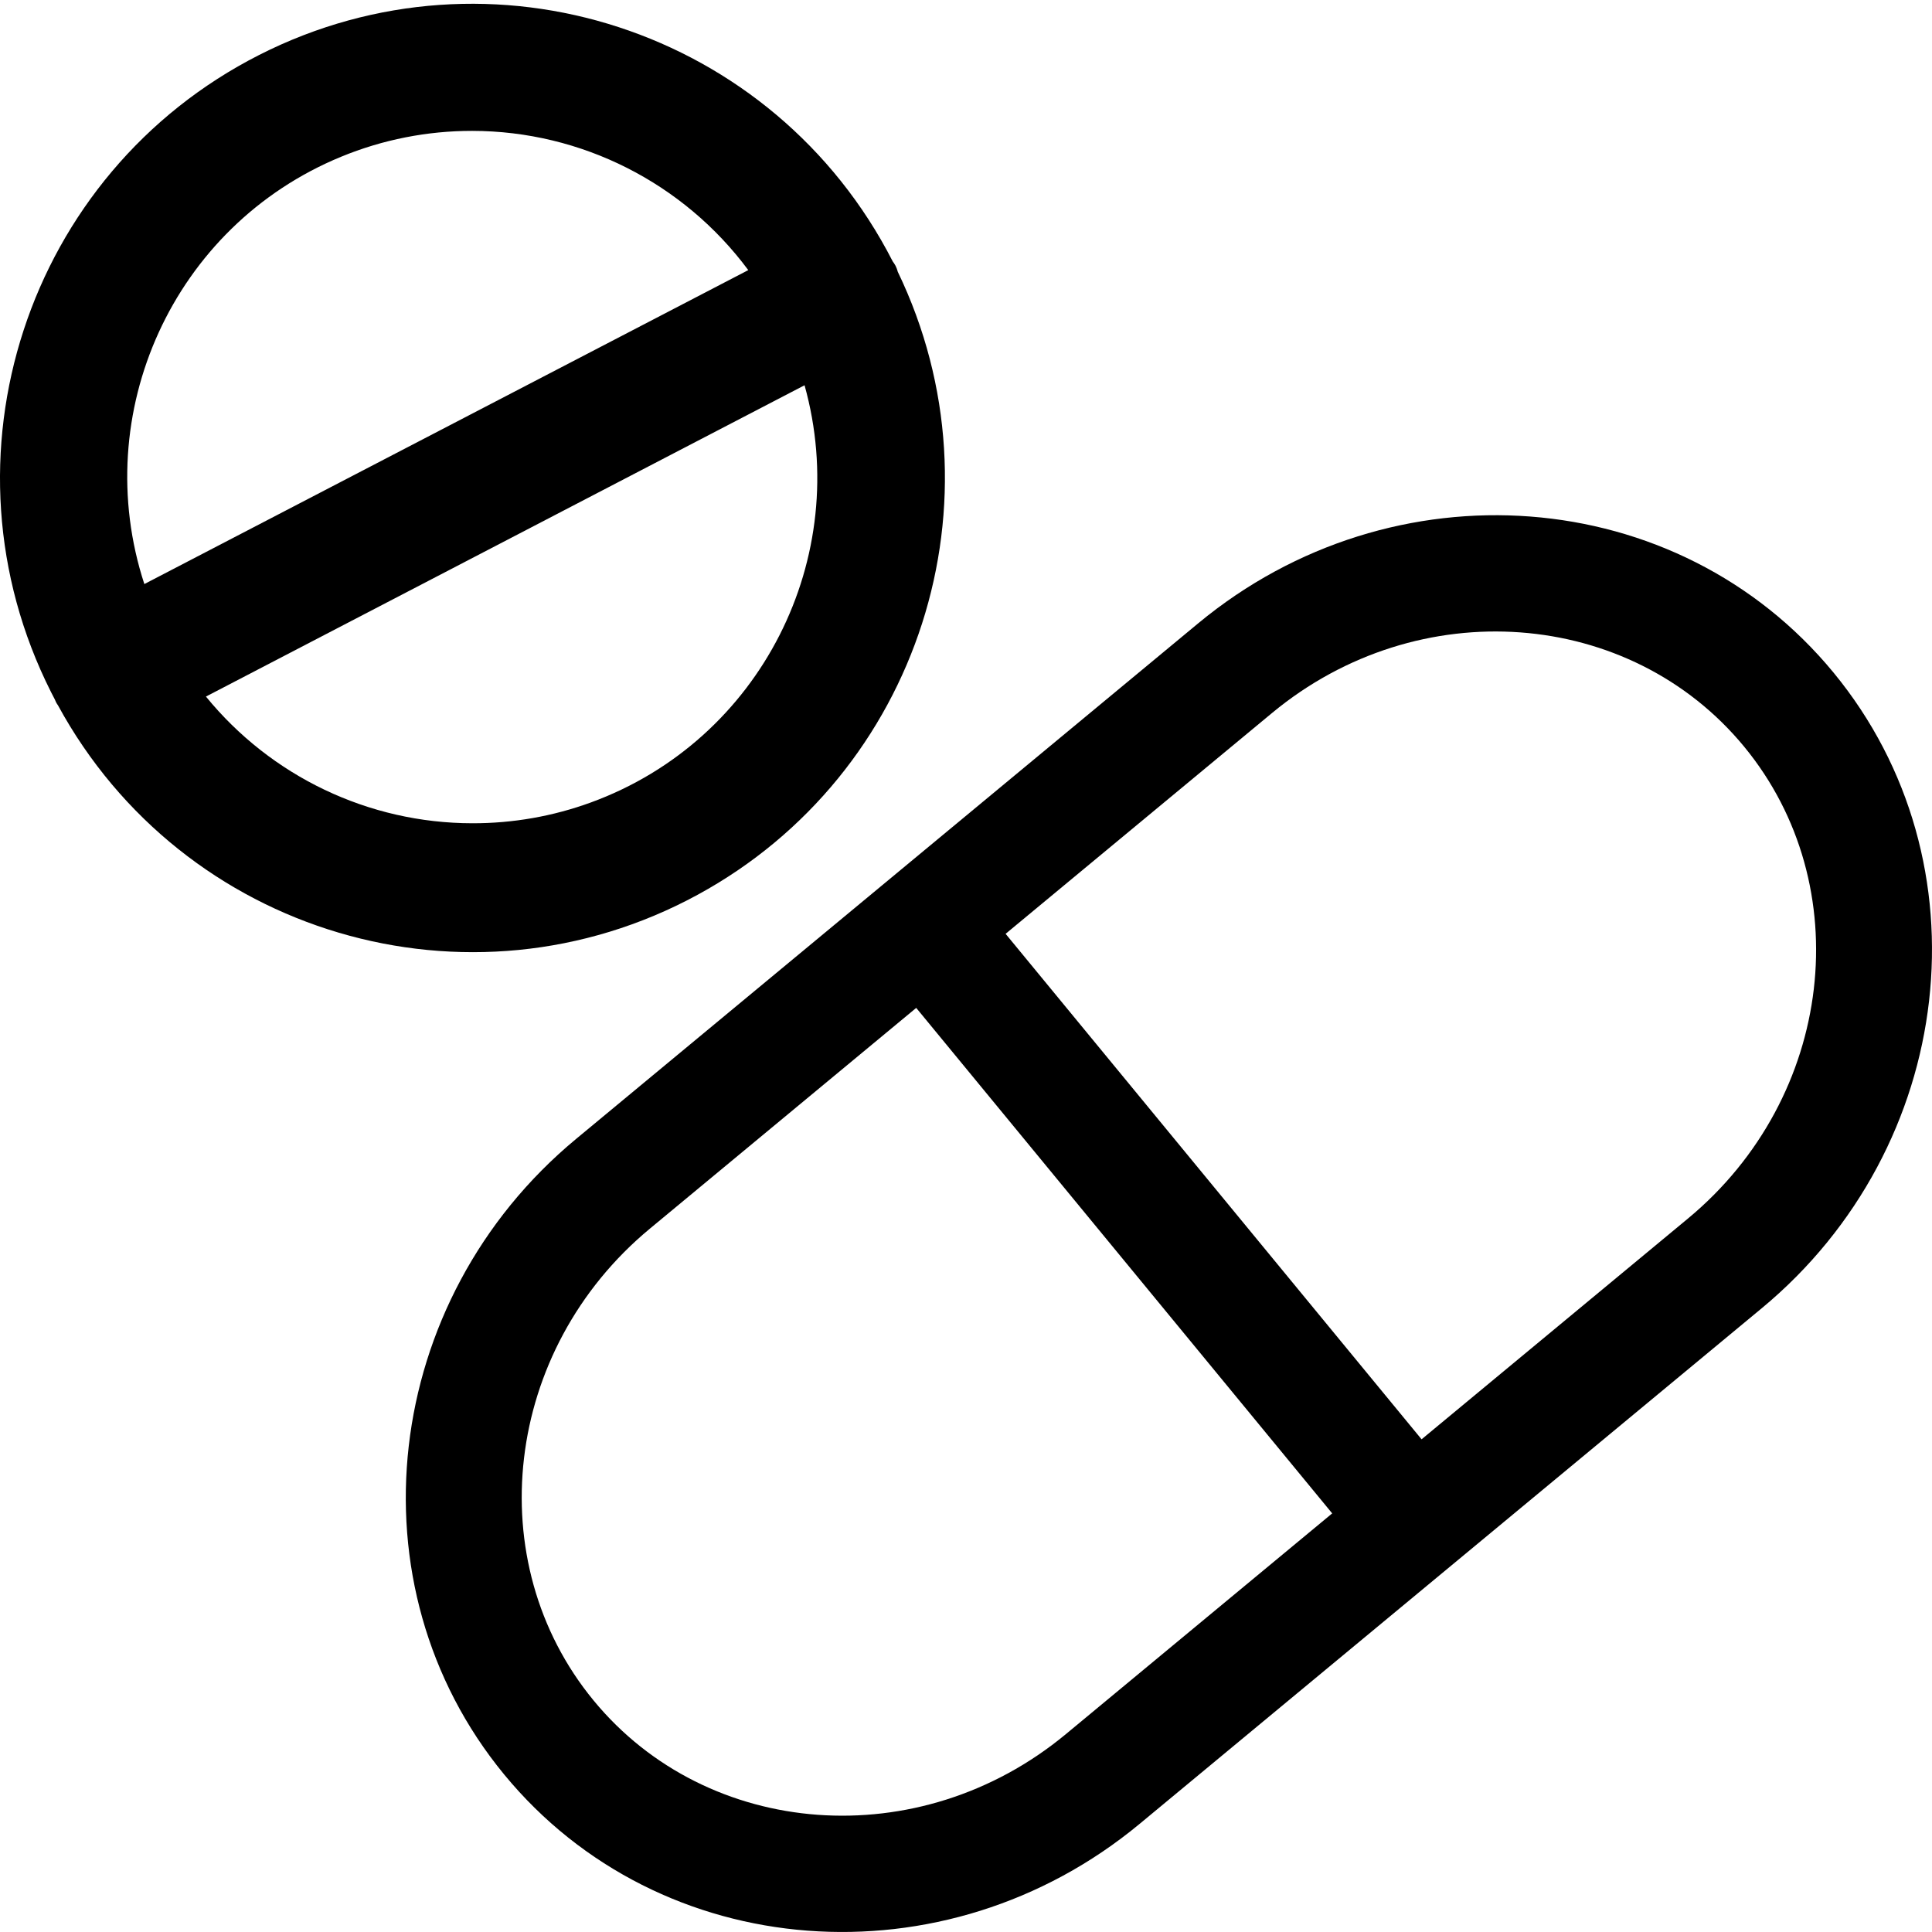<svg width="512" height="512" viewBox="0 0 512 512" fill="none" xmlns="http://www.w3.org/2000/svg">
<path fill-rule="evenodd" clip-rule="evenodd" d="M68.708 14.553C130.185 -16.655 205.184 7.863 236.592 69.299C236.802 69.563 237.057 69.924 237.297 70.379L237.33 70.441L237.361 70.504C237.613 71.011 237.767 71.471 237.864 71.826C237.881 71.887 237.896 71.947 237.911 72.004C267.01 132.385 243.698 205.126 184.872 237.129C124.21 270.13 48.405 247.638 15.357 186.906C14.968 186.376 14.696 185.833 14.508 185.318C14.168 184.671 13.833 184.021 13.505 183.37C-17.702 121.455 7.012 45.872 68.708 14.553ZM213.214 102.097C225.961 147.722 201.682 196.197 156.58 212.662C146.512 216.337 135.876 218.202 125.161 218.172L125.149 218.172C97.684 218.151 71.821 205.735 54.576 184.597L213.214 102.097ZM38.252 154.78C23.474 109.548 45.835 59.874 90.415 41.533C101.433 36.999 113.23 34.673 125.14 34.685C154.086 34.712 181.164 48.493 198.3 71.582L38.252 154.78Z" fill="black"/>
<path fill-rule="evenodd" clip-rule="evenodd" d="M485.925 178.268C444.599 128.05 369.045 122.494 317.531 165.189L152.655 301.841C101.143 344.534 92.29 420.048 133.616 470.267C174.942 520.487 250.504 526.035 302.016 483.341L466.892 346.687C518.406 303.993 527.238 228.471 485.925 178.268ZM337.092 188.96C375.903 156.791 432.005 161.162 462.239 197.9C492.469 234.638 486.143 290.75 447.331 322.918L376.733 381.432L266.494 247.472L337.092 188.96ZM282.455 459.569C243.642 491.738 187.522 487.36 157.302 450.637C127.082 413.914 133.404 357.78 172.216 325.611L242.808 267.104L353.046 401.062L282.455 459.569Z" fill="black"/>
</svg>
